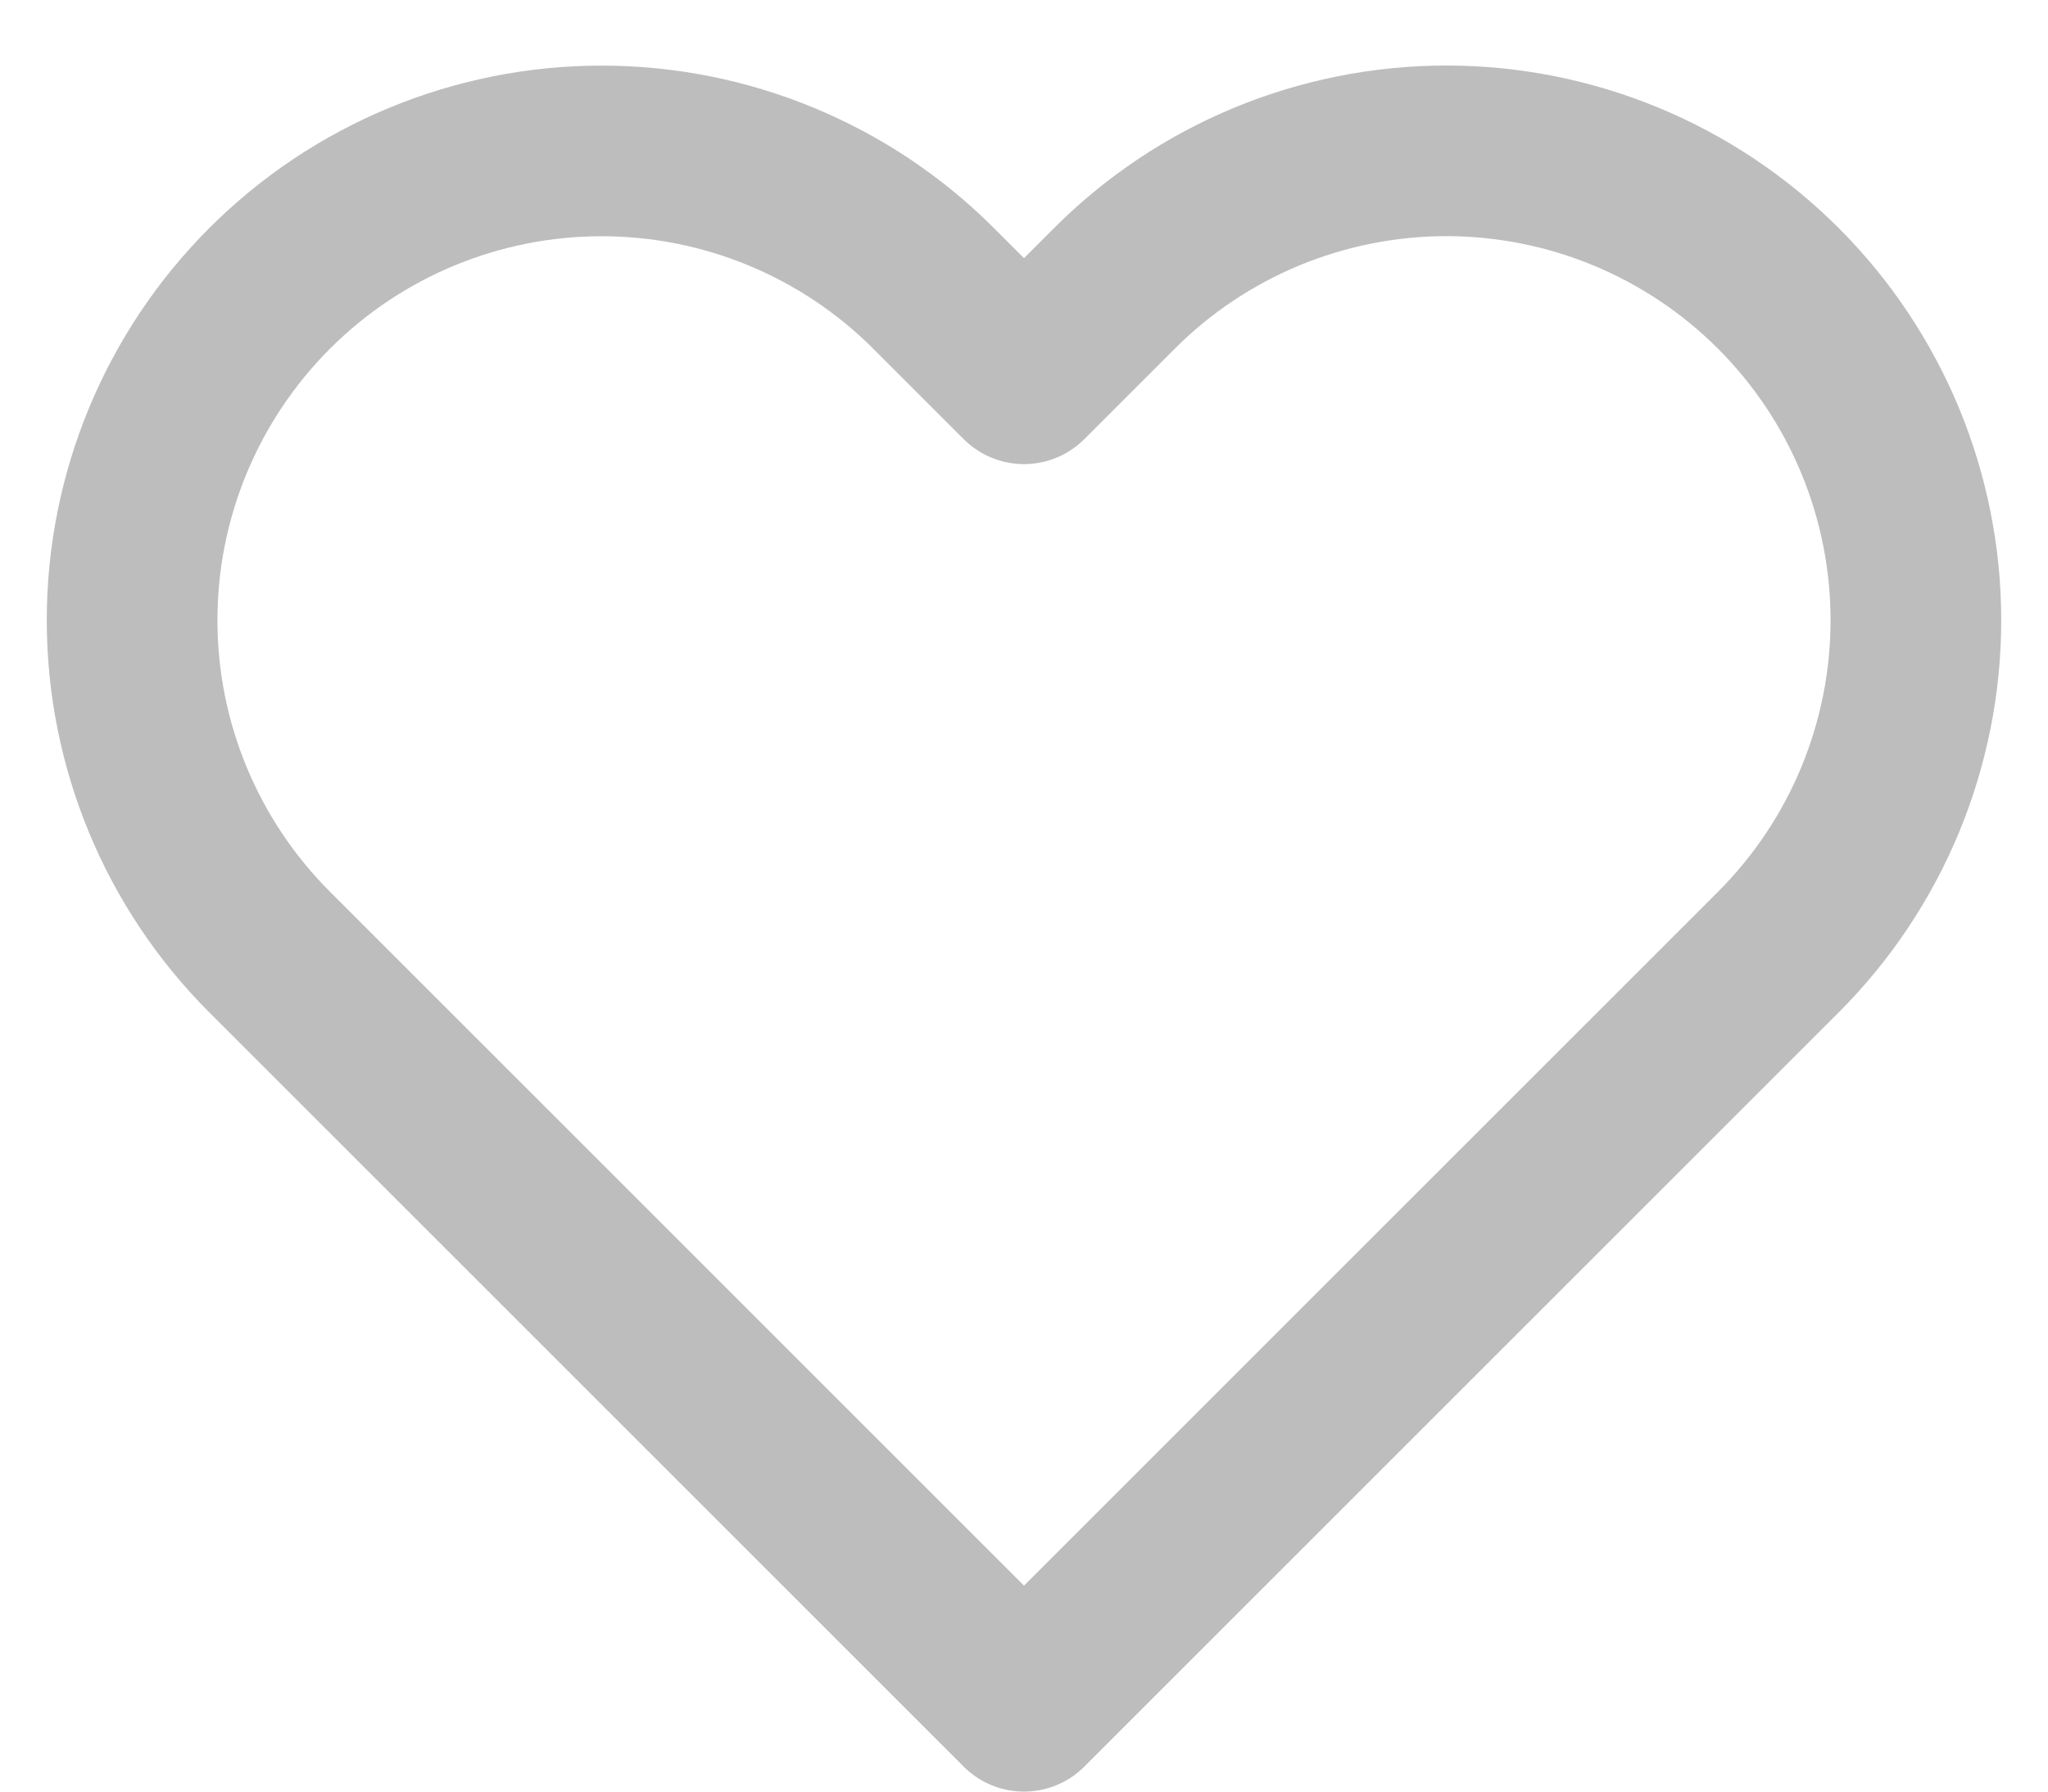 <svg width="24" height="21" viewBox="0 0 24 21" fill="none" xmlns="http://www.w3.org/2000/svg">
<path d="M20.84 3.38C20.329 2.869 19.723 2.464 19.055 2.187C18.388 1.911 17.672 1.768 16.95 1.768C16.227 1.768 15.512 1.911 14.844 2.187C14.177 2.464 13.57 2.869 13.06 3.38L12 4.44L10.94 3.38C9.908 2.348 8.509 1.769 7.05 1.769C5.591 1.769 4.191 2.348 3.16 3.38C2.128 4.412 1.548 5.811 1.548 7.27C1.548 8.729 2.128 10.128 3.16 11.16L4.22 12.22L12 20L19.78 12.22L20.84 11.16C21.351 10.649 21.756 10.043 22.033 9.375C22.309 8.708 22.452 7.992 22.452 7.27C22.452 6.548 22.309 5.832 22.033 5.165C21.756 4.497 21.351 3.891 20.84 3.38V3.38Z" stroke="#BDBDBD" stroke-width="2" stroke-linecap="round" stroke-linejoin="round"/>
</svg>
